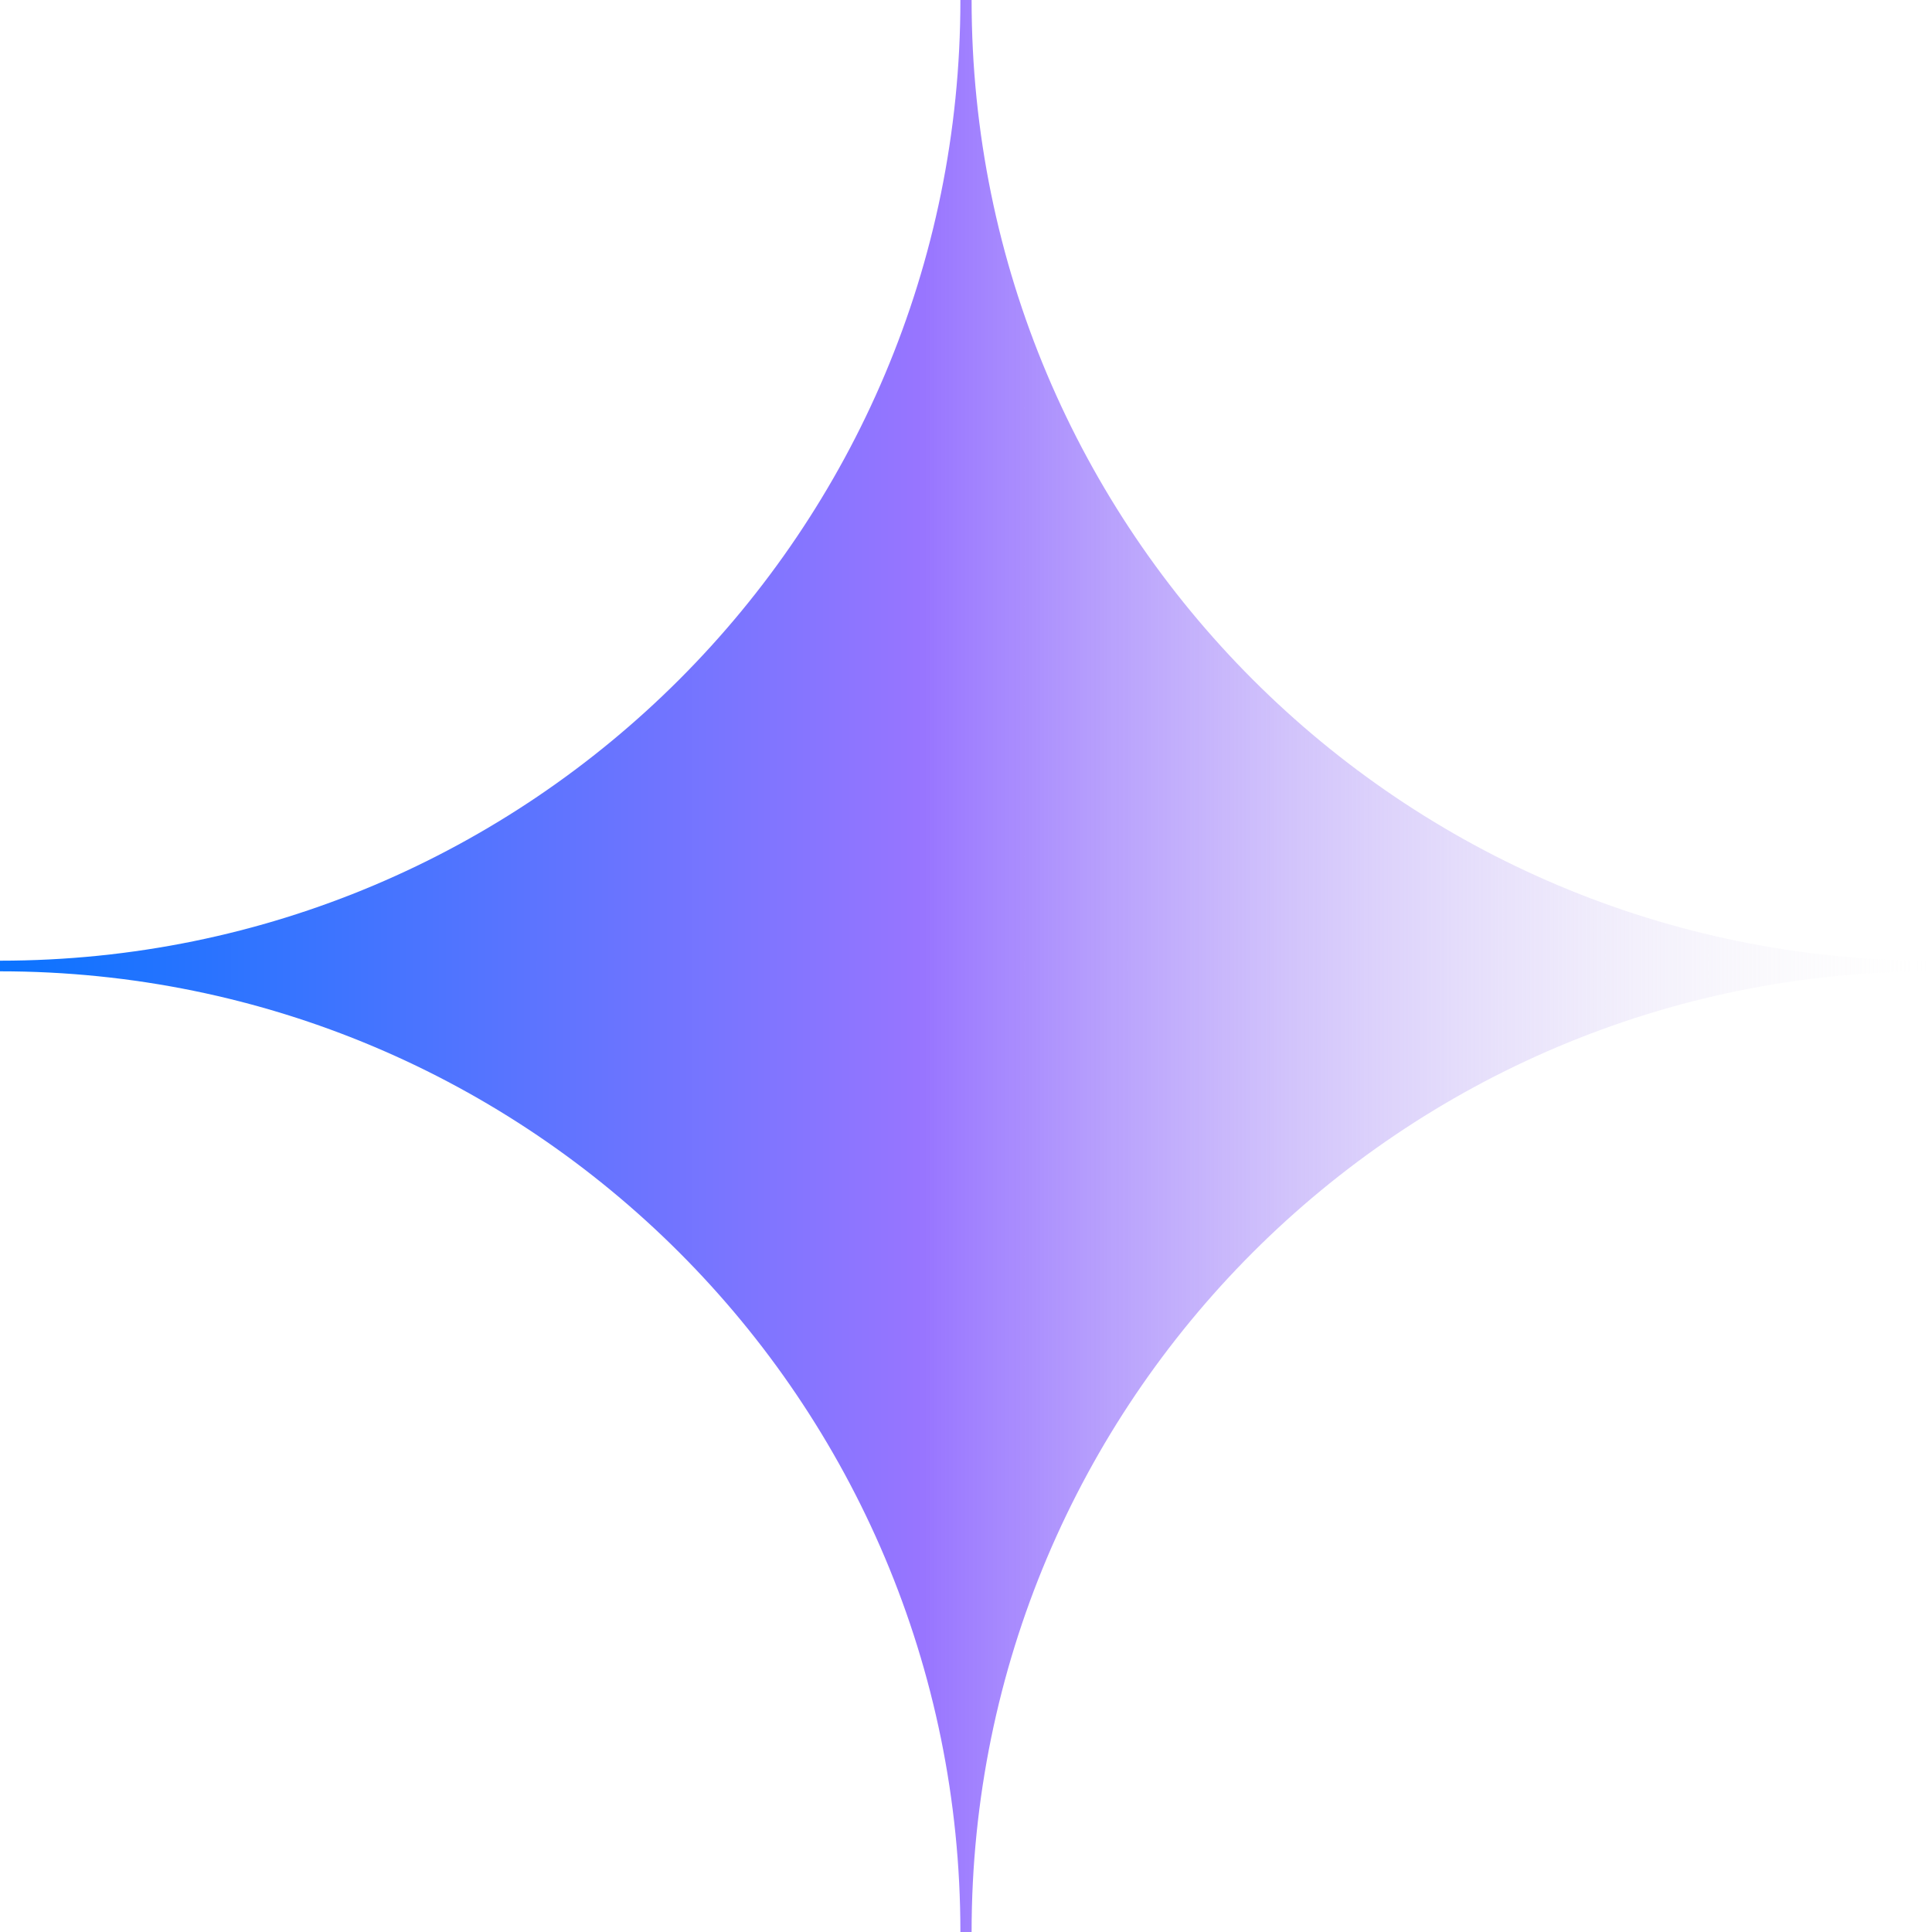 <svg width="40" height="40" viewBox="0 0 40 40" fill="none" xmlns="http://www.w3.org/2000/svg">
<path d="M19.884 40C19.884 29.004 10.992 20.11 0 20.11V19.89C10.992 19.89 19.884 10.996 19.884 0H20.116C20.116 10.996 29.008 19.89 40 19.89V20.11C29.008 20.11 20.116 29.004 20.116 40H19.884Z" fill="url(#paint0_linear_310_1847)"/>
<defs>
<linearGradient id="paint0_linear_310_1847" x1="-1.28786e-07" y1="22.973" x2="40" y2="22.973" gradientUnits="userSpaceOnUse">
<stop stop-color="#0A73FF"/>
<stop offset="0.478" stop-color="#9875FF"/>
<stop offset="1" stop-color="#EFEFEF" stop-opacity="0"/>
</linearGradient>
</defs>
</svg>
